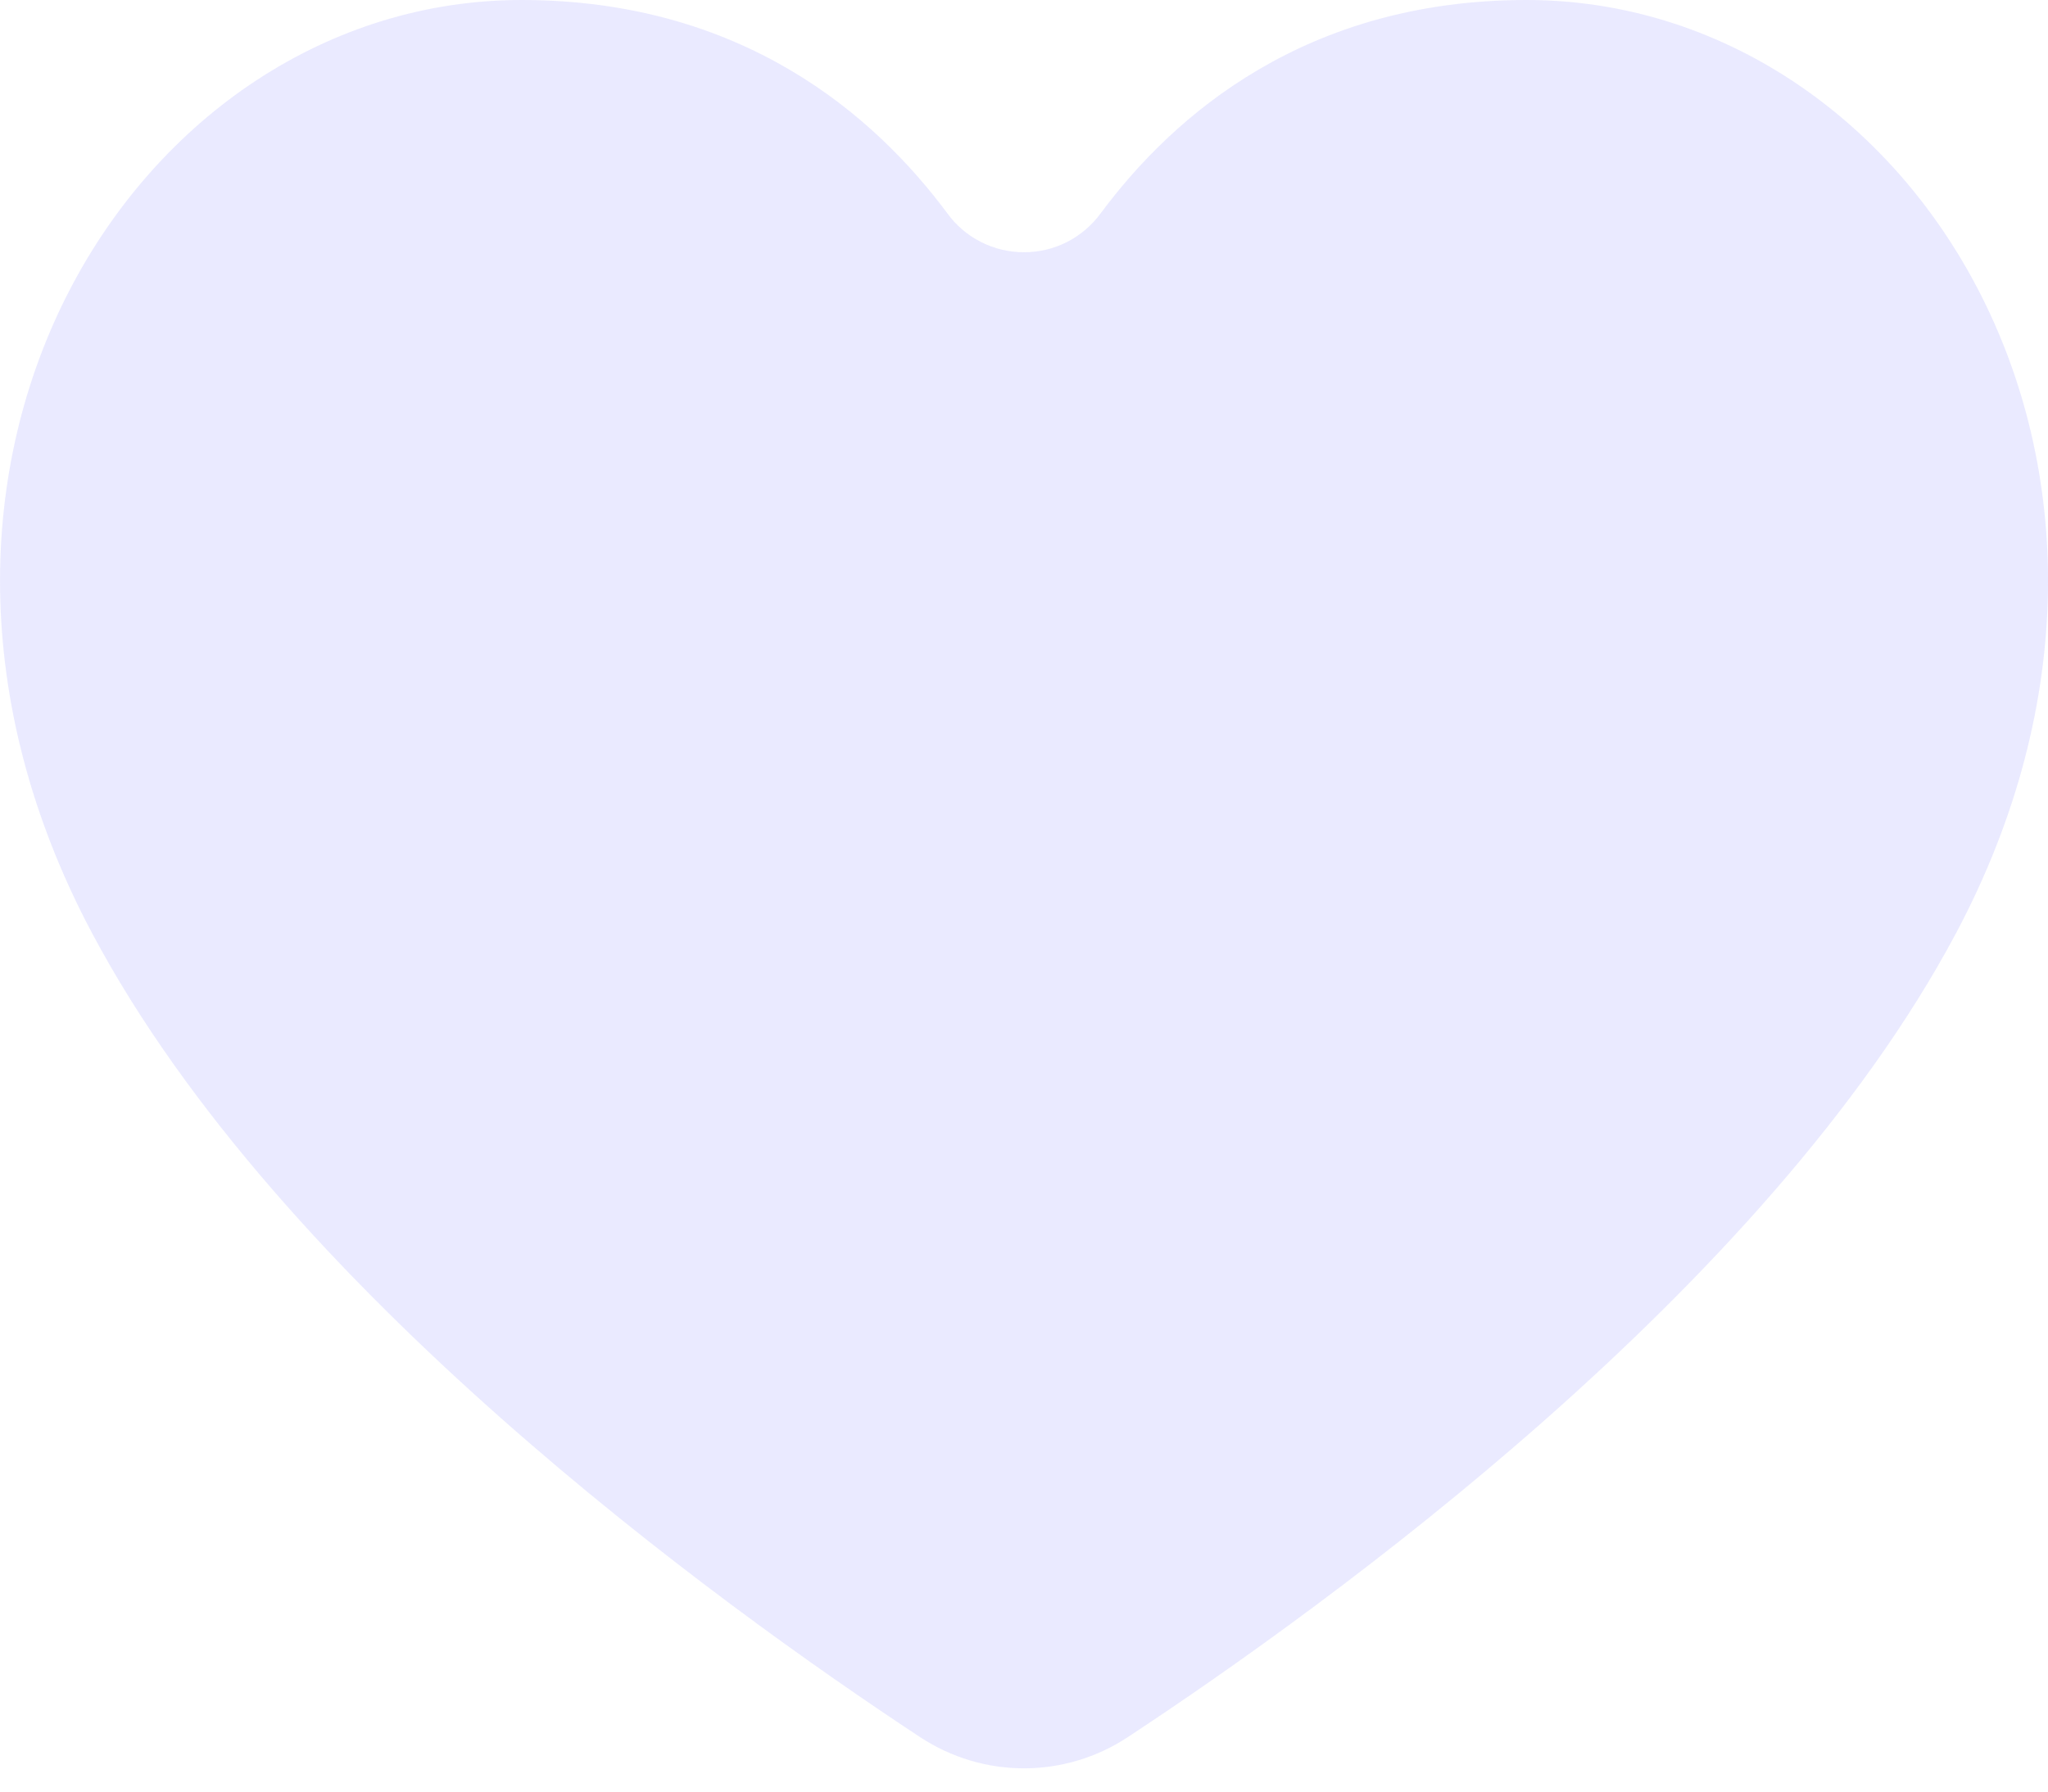 <svg width="16" height="14" viewBox="0 0 16 14" fill="none" xmlns="http://www.w3.org/2000/svg">
<path fill-rule="evenodd" clip-rule="evenodd" d="M7.186 13.573C7.681 13.9 8.319 13.9 8.813 13.573C10.384 12.538 13.806 10.064 15.28 7.295C17.223 3.643 14.941 0 11.925 0C10.205 0 9.171 0.896 8.599 1.667C8.53 1.761 8.44 1.838 8.336 1.891C8.232 1.944 8.117 1.971 8 1.971C7.883 1.971 7.768 1.944 7.664 1.891C7.559 1.838 7.469 1.761 7.401 1.667C6.829 0.896 5.794 0 4.075 0C1.059 0 -1.223 3.643 0.721 7.295C2.193 10.064 5.616 12.538 7.186 13.573" fill="#E6E6FF" fill-opacity="0.85"/>
</svg>
